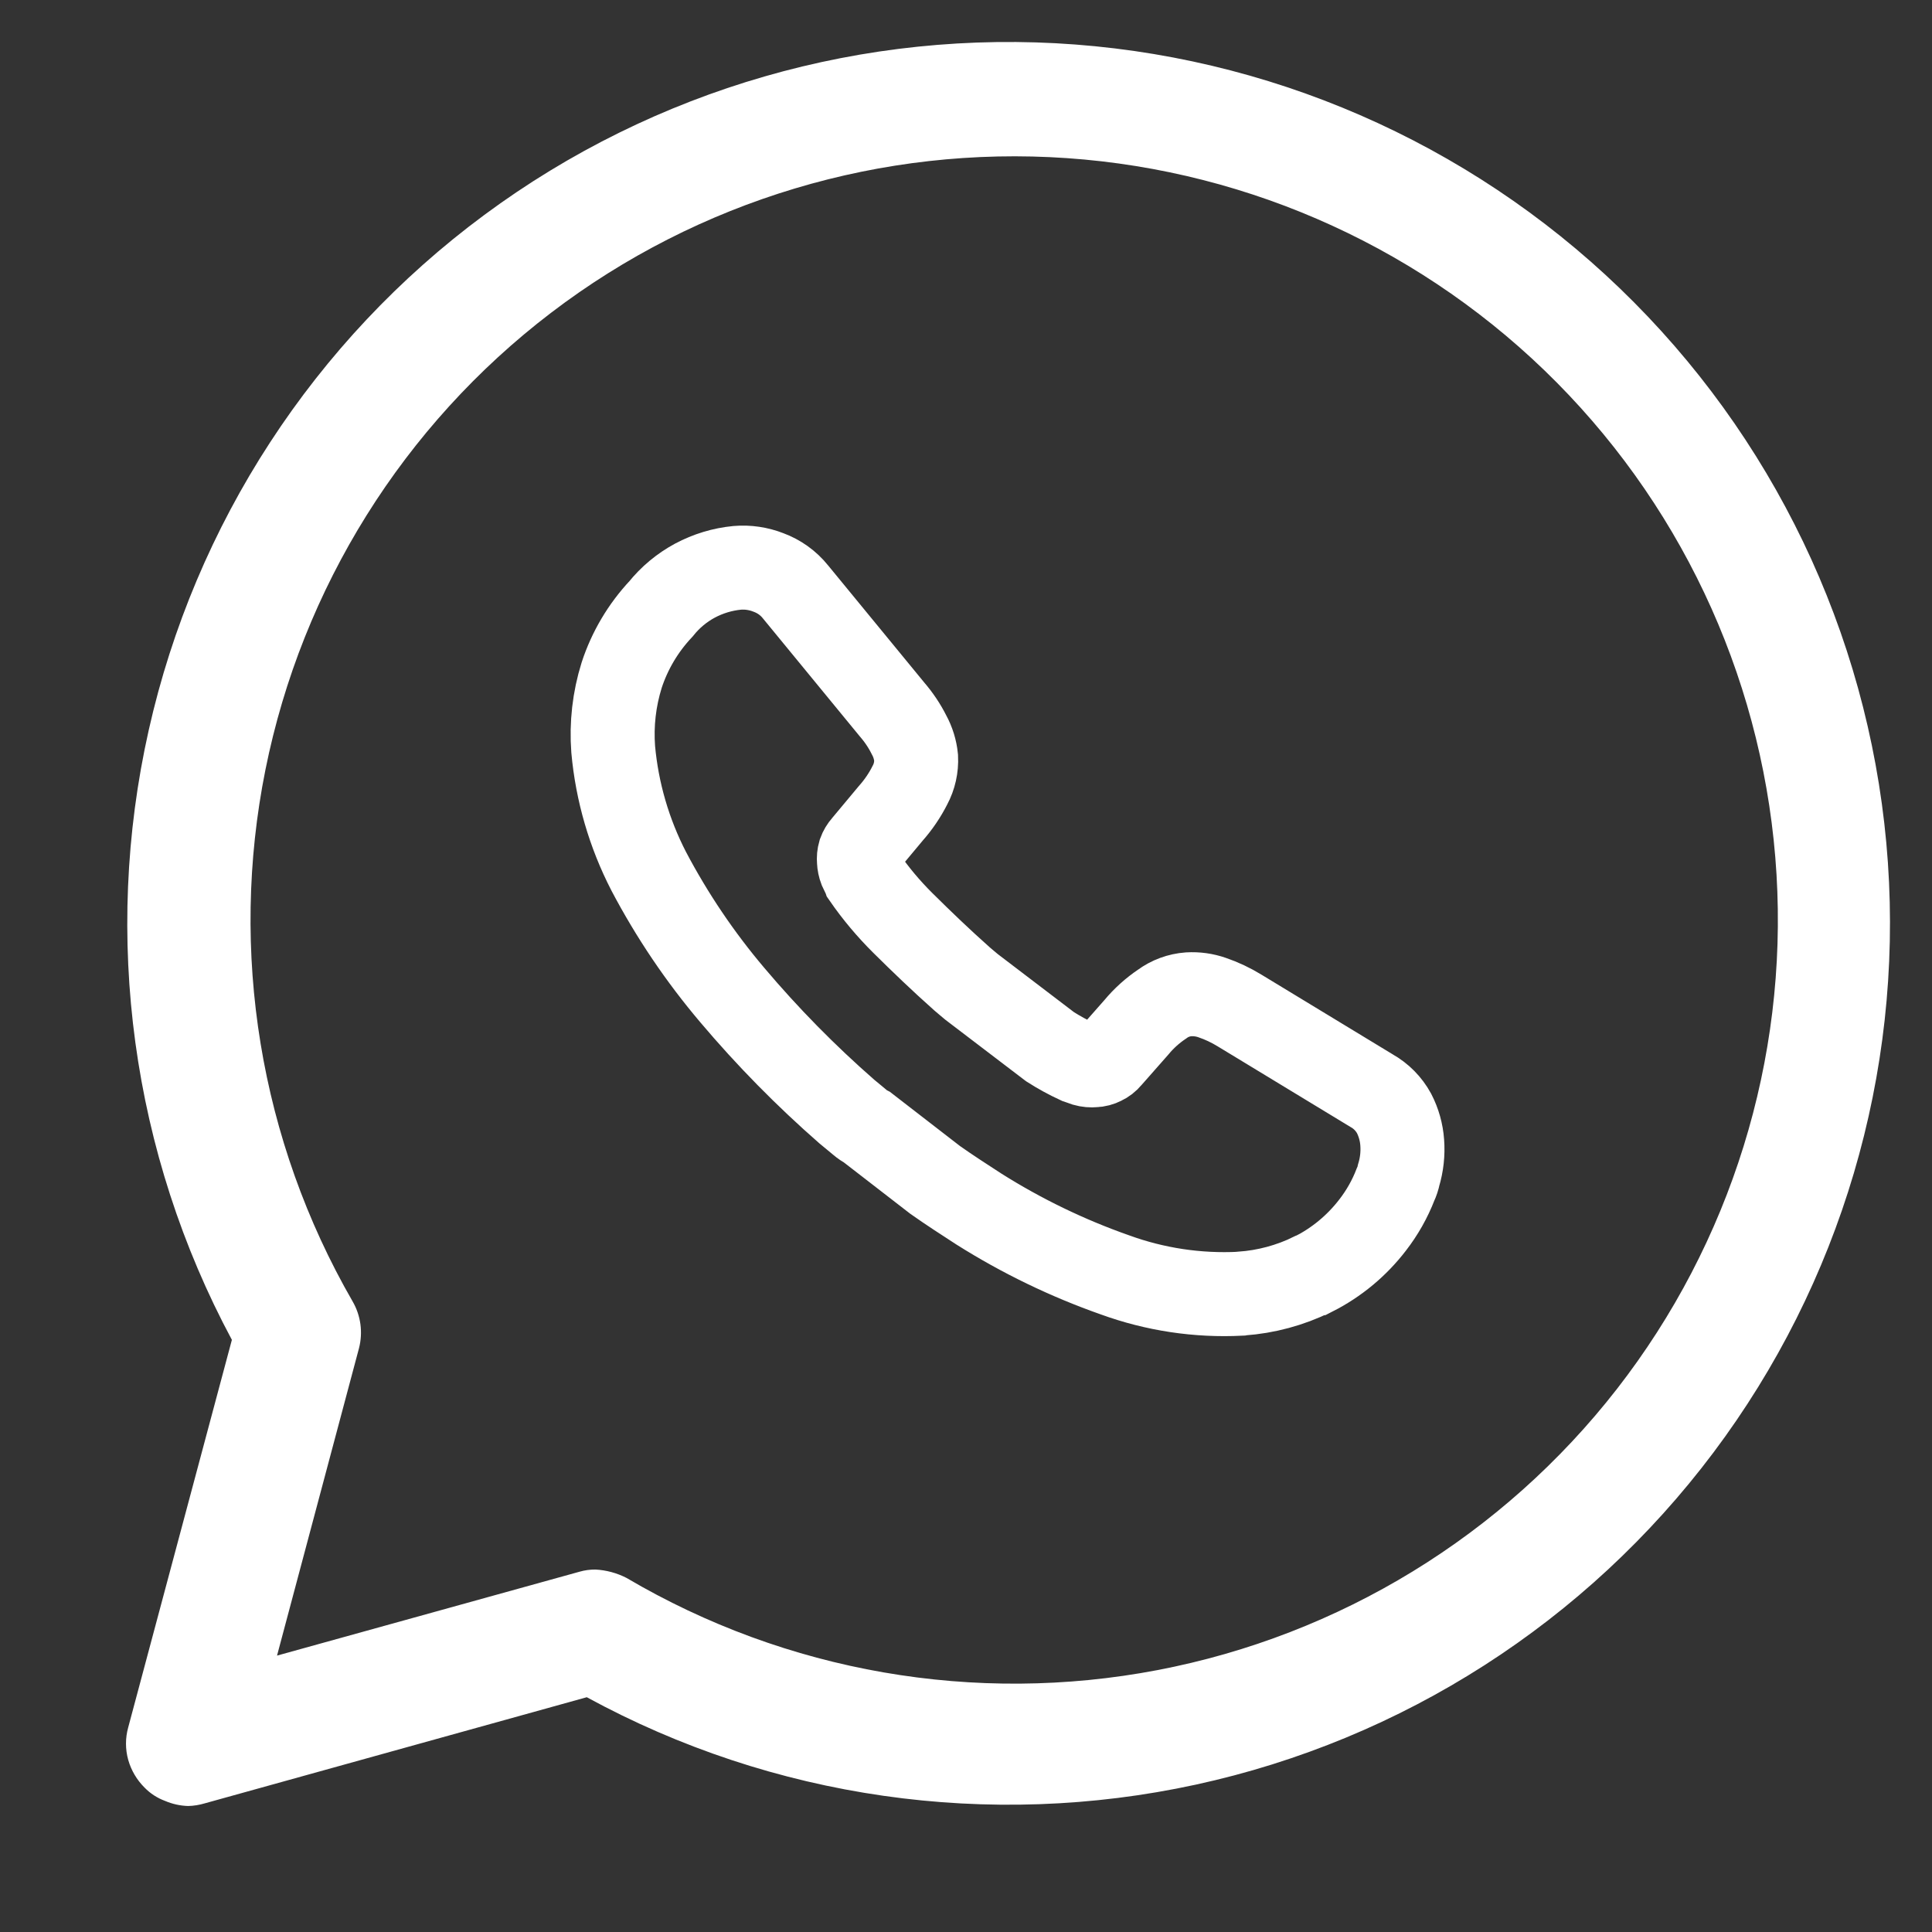 <svg width="46" height="46" viewBox="0 0 46 46" fill="none" xmlns="http://www.w3.org/2000/svg">
<rect x="0" y="0" width="46" height="46" fill="#333333" stroke="none"/>
<g clip-path="url(#clip0_660_13278)">
<path d="M4.481 43C4.291 42.995 4.103 42.953 3.928 42.878C3.744 42.81 3.578 42.702 3.441 42.561C3.257 42.378 3.124 42.152 3.053 41.903C2.982 41.649 2.982 41.381 3.053 41.127L5.521 31.901C3.139 27.459 2.436 22.308 3.54 17.389C4.643 12.471 7.481 8.114 11.533 5.116C15.584 2.118 20.58 0.678 25.606 1.06C30.632 1.443 35.353 3.621 38.905 7.198C42.457 10.774 44.603 15.509 44.95 20.538C45.297 25.567 43.823 30.552 40.797 34.583C37.771 38.614 33.395 41.422 28.469 42.492C23.544 43.561 18.397 42.823 13.971 40.41L4.875 42.937C4.747 42.975 4.614 42.997 4.481 43ZM14.178 37.37C14.436 37.384 14.688 37.452 14.918 37.57C18.724 39.812 23.216 40.593 27.555 39.765C31.895 38.937 35.785 36.557 38.498 33.071C41.211 29.584 42.562 25.23 42.298 20.82C42.035 16.41 40.175 12.247 37.066 9.108C33.957 5.97 29.811 4.07 25.404 3.765C20.997 3.46 16.63 4.769 13.118 7.449C9.606 10.129 7.19 13.996 6.32 18.327C5.451 22.658 6.189 27.158 8.395 30.985C8.591 31.323 8.645 31.724 8.547 32.102L6.596 39.419L13.801 37.421C13.923 37.386 14.05 37.369 14.178 37.37Z" fill="white"/>
<path d="M29.535 30.803C28.518 30.855 27.502 30.702 26.546 30.354C25.411 29.955 24.325 29.429 23.307 28.787C22.956 28.559 22.606 28.334 22.265 28.093L20.645 26.84C20.587 26.81 20.533 26.774 20.484 26.732V26.732C20.378 26.64 20.27 26.558 20.164 26.467C19.187 25.613 18.275 24.686 17.437 23.694C16.668 22.787 16.001 21.798 15.446 20.745C14.98 19.841 14.692 18.855 14.6 17.841C14.555 17.245 14.623 16.647 14.801 16.077C14.993 15.489 15.313 14.95 15.737 14.498C15.959 14.222 16.233 13.993 16.545 13.825C16.858 13.658 17.2 13.554 17.553 13.52C17.806 13.499 18.06 13.537 18.297 13.63C18.549 13.723 18.772 13.882 18.94 14.092L21.239 16.892C21.398 17.076 21.535 17.279 21.644 17.497C21.736 17.665 21.793 17.85 21.812 18.04C21.823 18.267 21.773 18.492 21.666 18.692C21.543 18.936 21.389 19.162 21.208 19.366L20.573 20.127C20.528 20.177 20.493 20.236 20.47 20.299C20.451 20.364 20.445 20.432 20.451 20.499C20.454 20.569 20.468 20.637 20.493 20.702C20.525 20.776 20.559 20.828 20.578 20.88C20.85 21.273 21.158 21.64 21.498 21.977C21.939 22.414 22.406 22.863 22.908 23.309C22.982 23.374 23.061 23.437 23.135 23.5L25.001 24.922C25.211 25.056 25.43 25.176 25.657 25.281C25.711 25.298 25.765 25.322 25.83 25.343C25.904 25.364 25.981 25.371 26.058 25.363C26.127 25.361 26.194 25.343 26.256 25.311C26.319 25.282 26.374 25.239 26.418 25.185L27.057 24.46C27.233 24.247 27.44 24.061 27.669 23.907C27.853 23.771 28.072 23.691 28.3 23.674C28.49 23.663 28.681 23.689 28.861 23.752C29.09 23.83 29.308 23.934 29.514 24.06L32.657 25.968C32.883 26.095 33.068 26.283 33.192 26.51C33.303 26.726 33.369 26.961 33.386 27.202C33.406 27.465 33.377 27.728 33.301 27.98C33.285 28.057 33.261 28.131 33.227 28.202C33.093 28.549 32.909 28.874 32.681 29.168C32.306 29.657 31.826 30.055 31.277 30.334C31.266 30.335 31.256 30.343 31.246 30.344C30.718 30.603 30.145 30.758 29.558 30.799L29.535 30.803Z" stroke="white" stroke-width="2"/>
</g>
<defs>
<clipPath id="clip0_660_13278">
<rect width="46" height="46" fill="white"/>
</clipPath>
</defs>
</svg>
